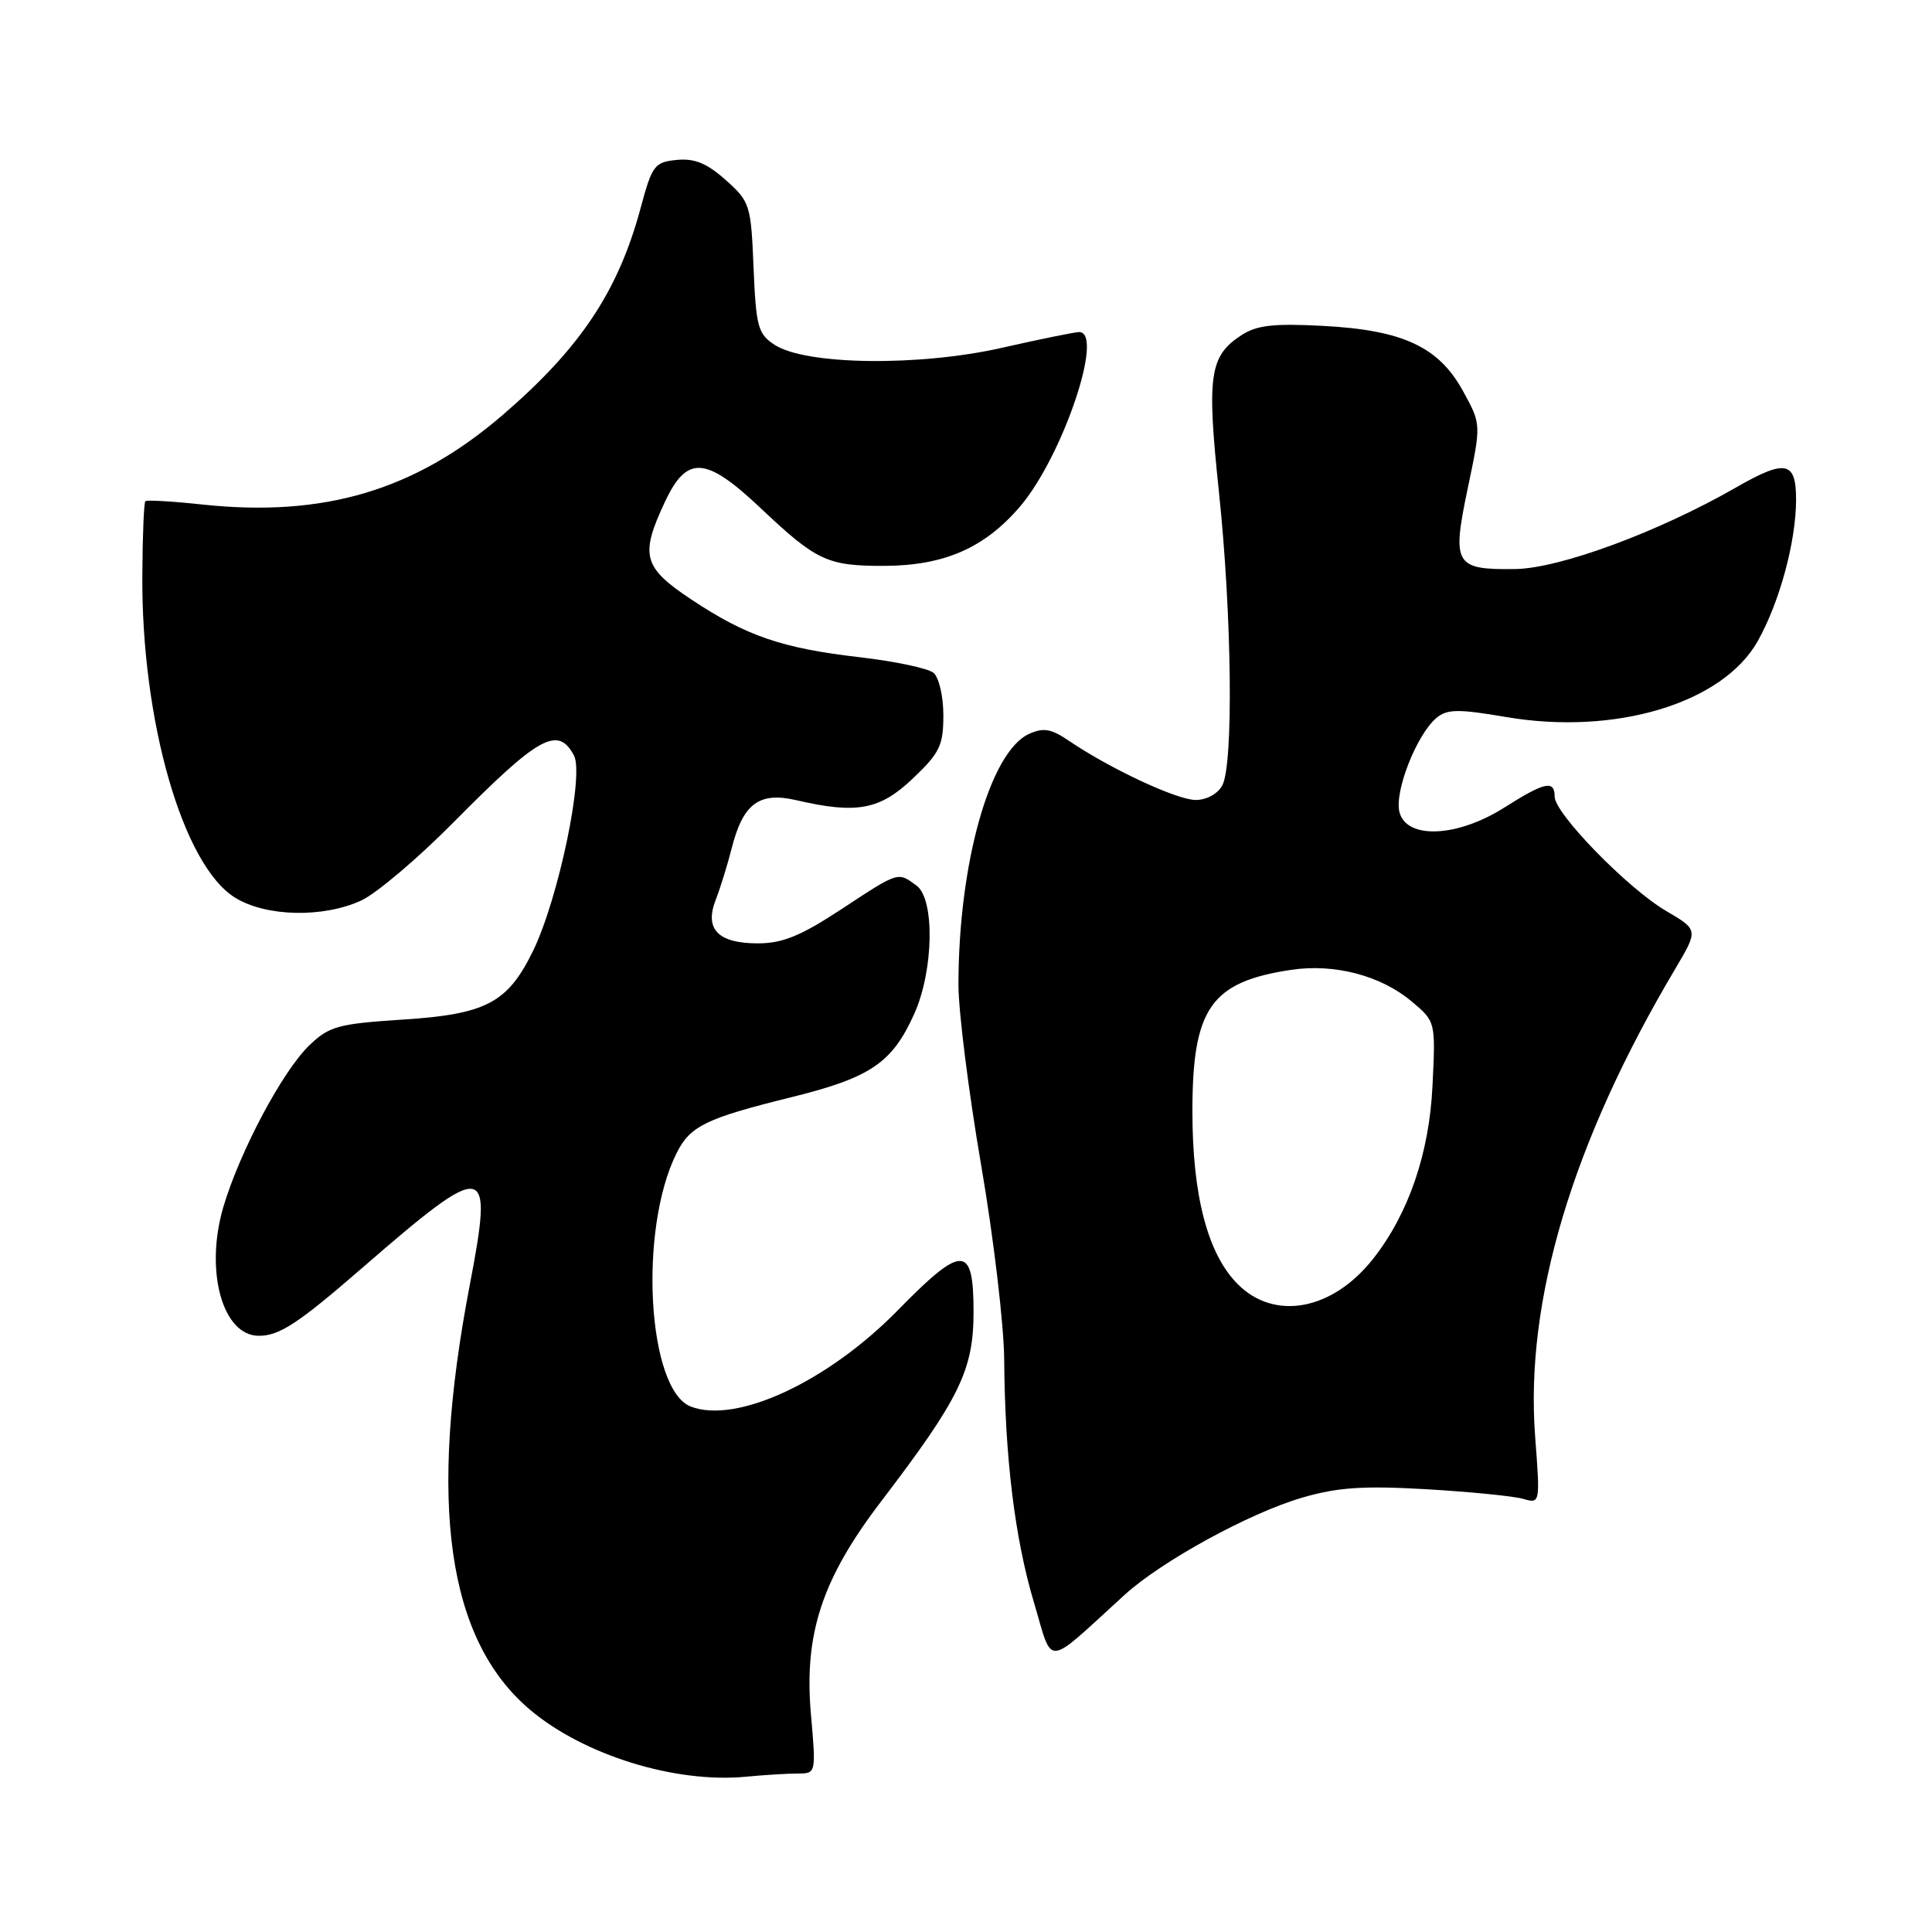<?xml version="1.0" encoding="UTF-8" standalone="no"?>
<!DOCTYPE svg PUBLIC "-//W3C//DTD SVG 1.1//EN" "http://www.w3.org/Graphics/SVG/1.1/DTD/svg11.dtd" >
<svg xmlns="http://www.w3.org/2000/svg" xmlns:xlink="http://www.w3.org/1999/xlink" version="1.1" viewBox="0 0 256 256">
 <g >
 <path fill="currentColor"
d=" M 105.71 235.00 C 108.13 235.00 108.14 234.99 107.45 227.11 C 106.52 216.49 108.93 209.20 116.72 198.99 C 127.18 185.28 129.00 181.54 129.00 173.81 C 129.00 164.89 127.54 164.86 118.97 173.61 C 109.70 183.08 97.61 188.71 91.54 186.38 C 85.78 184.17 84.58 162.89 89.66 152.78 C 91.45 149.20 93.52 148.19 104.84 145.39 C 115.36 142.79 118.21 140.85 121.14 134.35 C 123.72 128.62 123.89 119.12 121.44 117.34 C 118.94 115.51 119.14 115.44 111.45 120.50 C 106.09 124.02 103.69 125.00 100.42 125.00 C 95.15 125.00 93.32 123.12 94.83 119.25 C 95.42 117.74 96.38 114.66 96.95 112.41 C 98.46 106.47 100.59 104.89 105.52 106.03 C 113.53 107.89 116.58 107.32 120.96 103.15 C 124.52 99.77 125.00 98.77 125.00 94.78 C 125.00 92.25 124.42 89.76 123.69 89.15 C 122.96 88.55 118.58 87.63 113.94 87.09 C 103.63 85.90 98.90 84.28 91.61 79.44 C 85.20 75.18 84.77 73.60 88.11 66.49 C 91.03 60.28 93.51 60.45 100.82 67.36 C 108.20 74.33 109.64 75.00 117.18 74.98 C 125.11 74.95 130.46 72.61 135.14 67.14 C 140.77 60.57 146.39 44.00 142.99 44.00 C 142.43 44.00 137.82 44.94 132.74 46.09 C 121.75 48.58 106.75 48.38 102.64 45.69 C 100.43 44.24 100.18 43.31 99.85 35.46 C 99.51 27.14 99.38 26.73 96.17 23.86 C 93.68 21.64 92.04 20.96 89.68 21.19 C 86.73 21.48 86.41 21.90 84.90 27.51 C 81.92 38.62 76.87 46.18 66.50 55.08 C 54.94 65.00 42.90 68.57 26.79 66.85 C 22.83 66.42 19.44 66.23 19.26 66.41 C 19.07 66.59 18.89 70.96 18.86 76.12 C 18.71 95.52 24.24 114.74 31.19 118.97 C 35.30 121.48 42.80 121.64 47.85 119.33 C 49.86 118.41 55.38 113.73 60.13 108.93 C 71.40 97.53 73.93 96.13 76.05 100.10 C 77.43 102.67 73.99 119.09 70.64 125.98 C 67.28 132.88 64.43 134.39 53.38 135.10 C 44.80 135.66 43.63 135.98 41.00 138.50 C 37.44 141.91 31.75 152.62 29.59 159.95 C 27.11 168.40 29.48 177.00 34.30 177.00 C 37.02 177.00 39.50 175.38 48.00 168.00 C 64.60 153.61 65.41 153.74 62.25 170.25 C 56.69 199.24 59.25 217.27 70.23 226.55 C 77.35 232.57 89.50 236.33 98.89 235.42 C 101.30 235.19 104.37 235.00 105.71 235.00 Z  M 149.00 211.34 C 153.91 206.86 165.58 200.47 172.57 198.44 C 177.24 197.08 180.64 196.85 188.98 197.33 C 194.77 197.67 200.53 198.24 201.80 198.60 C 204.09 199.26 204.09 199.26 203.41 190.29 C 202.06 172.33 208.37 151.28 221.99 128.36 C 225.04 123.21 225.04 123.21 220.76 120.70 C 215.69 117.73 206.00 107.79 206.00 105.56 C 206.00 103.32 204.69 103.61 199.34 107.00 C 193.08 110.97 186.35 111.25 185.43 107.59 C 184.75 104.86 187.74 97.27 190.36 95.11 C 191.77 93.95 193.23 93.93 199.51 95.00 C 214.03 97.49 228.27 93.20 232.91 84.95 C 235.80 79.80 237.97 71.82 237.99 66.25 C 238.00 61.09 236.62 60.81 230.00 64.61 C 219.75 70.49 206.67 75.32 200.79 75.40 C 192.75 75.51 192.36 74.84 194.49 64.67 C 196.27 56.21 196.27 56.21 193.88 51.86 C 190.66 45.96 185.91 43.74 175.29 43.18 C 168.72 42.84 166.51 43.09 164.47 44.43 C 160.26 47.19 159.89 49.75 161.51 65.13 C 163.23 81.44 163.46 101.26 161.96 104.07 C 161.37 105.18 159.88 106.00 158.44 106.00 C 155.95 106.00 147.08 101.86 141.61 98.14 C 139.28 96.56 138.26 96.38 136.35 97.25 C 131.17 99.61 127.00 114.45 127.00 130.50 C 127.00 134.00 128.35 144.73 130.00 154.34 C 131.65 163.95 133.03 175.57 133.06 180.16 C 133.16 193.14 134.46 203.80 136.99 212.29 C 139.59 221.00 138.29 221.10 149.00 211.34 Z  M 164.01 170.16 C 160.03 166.18 158.00 158.45 158.00 147.27 C 158.00 133.60 160.43 130.11 171.08 128.51 C 176.83 127.65 182.97 129.26 187.07 132.71 C 190.23 135.37 190.23 135.37 189.81 143.93 C 189.38 152.86 186.63 160.84 181.96 166.78 C 176.58 173.62 168.91 175.07 164.01 170.16 Z "/>
</g>
</svg>
